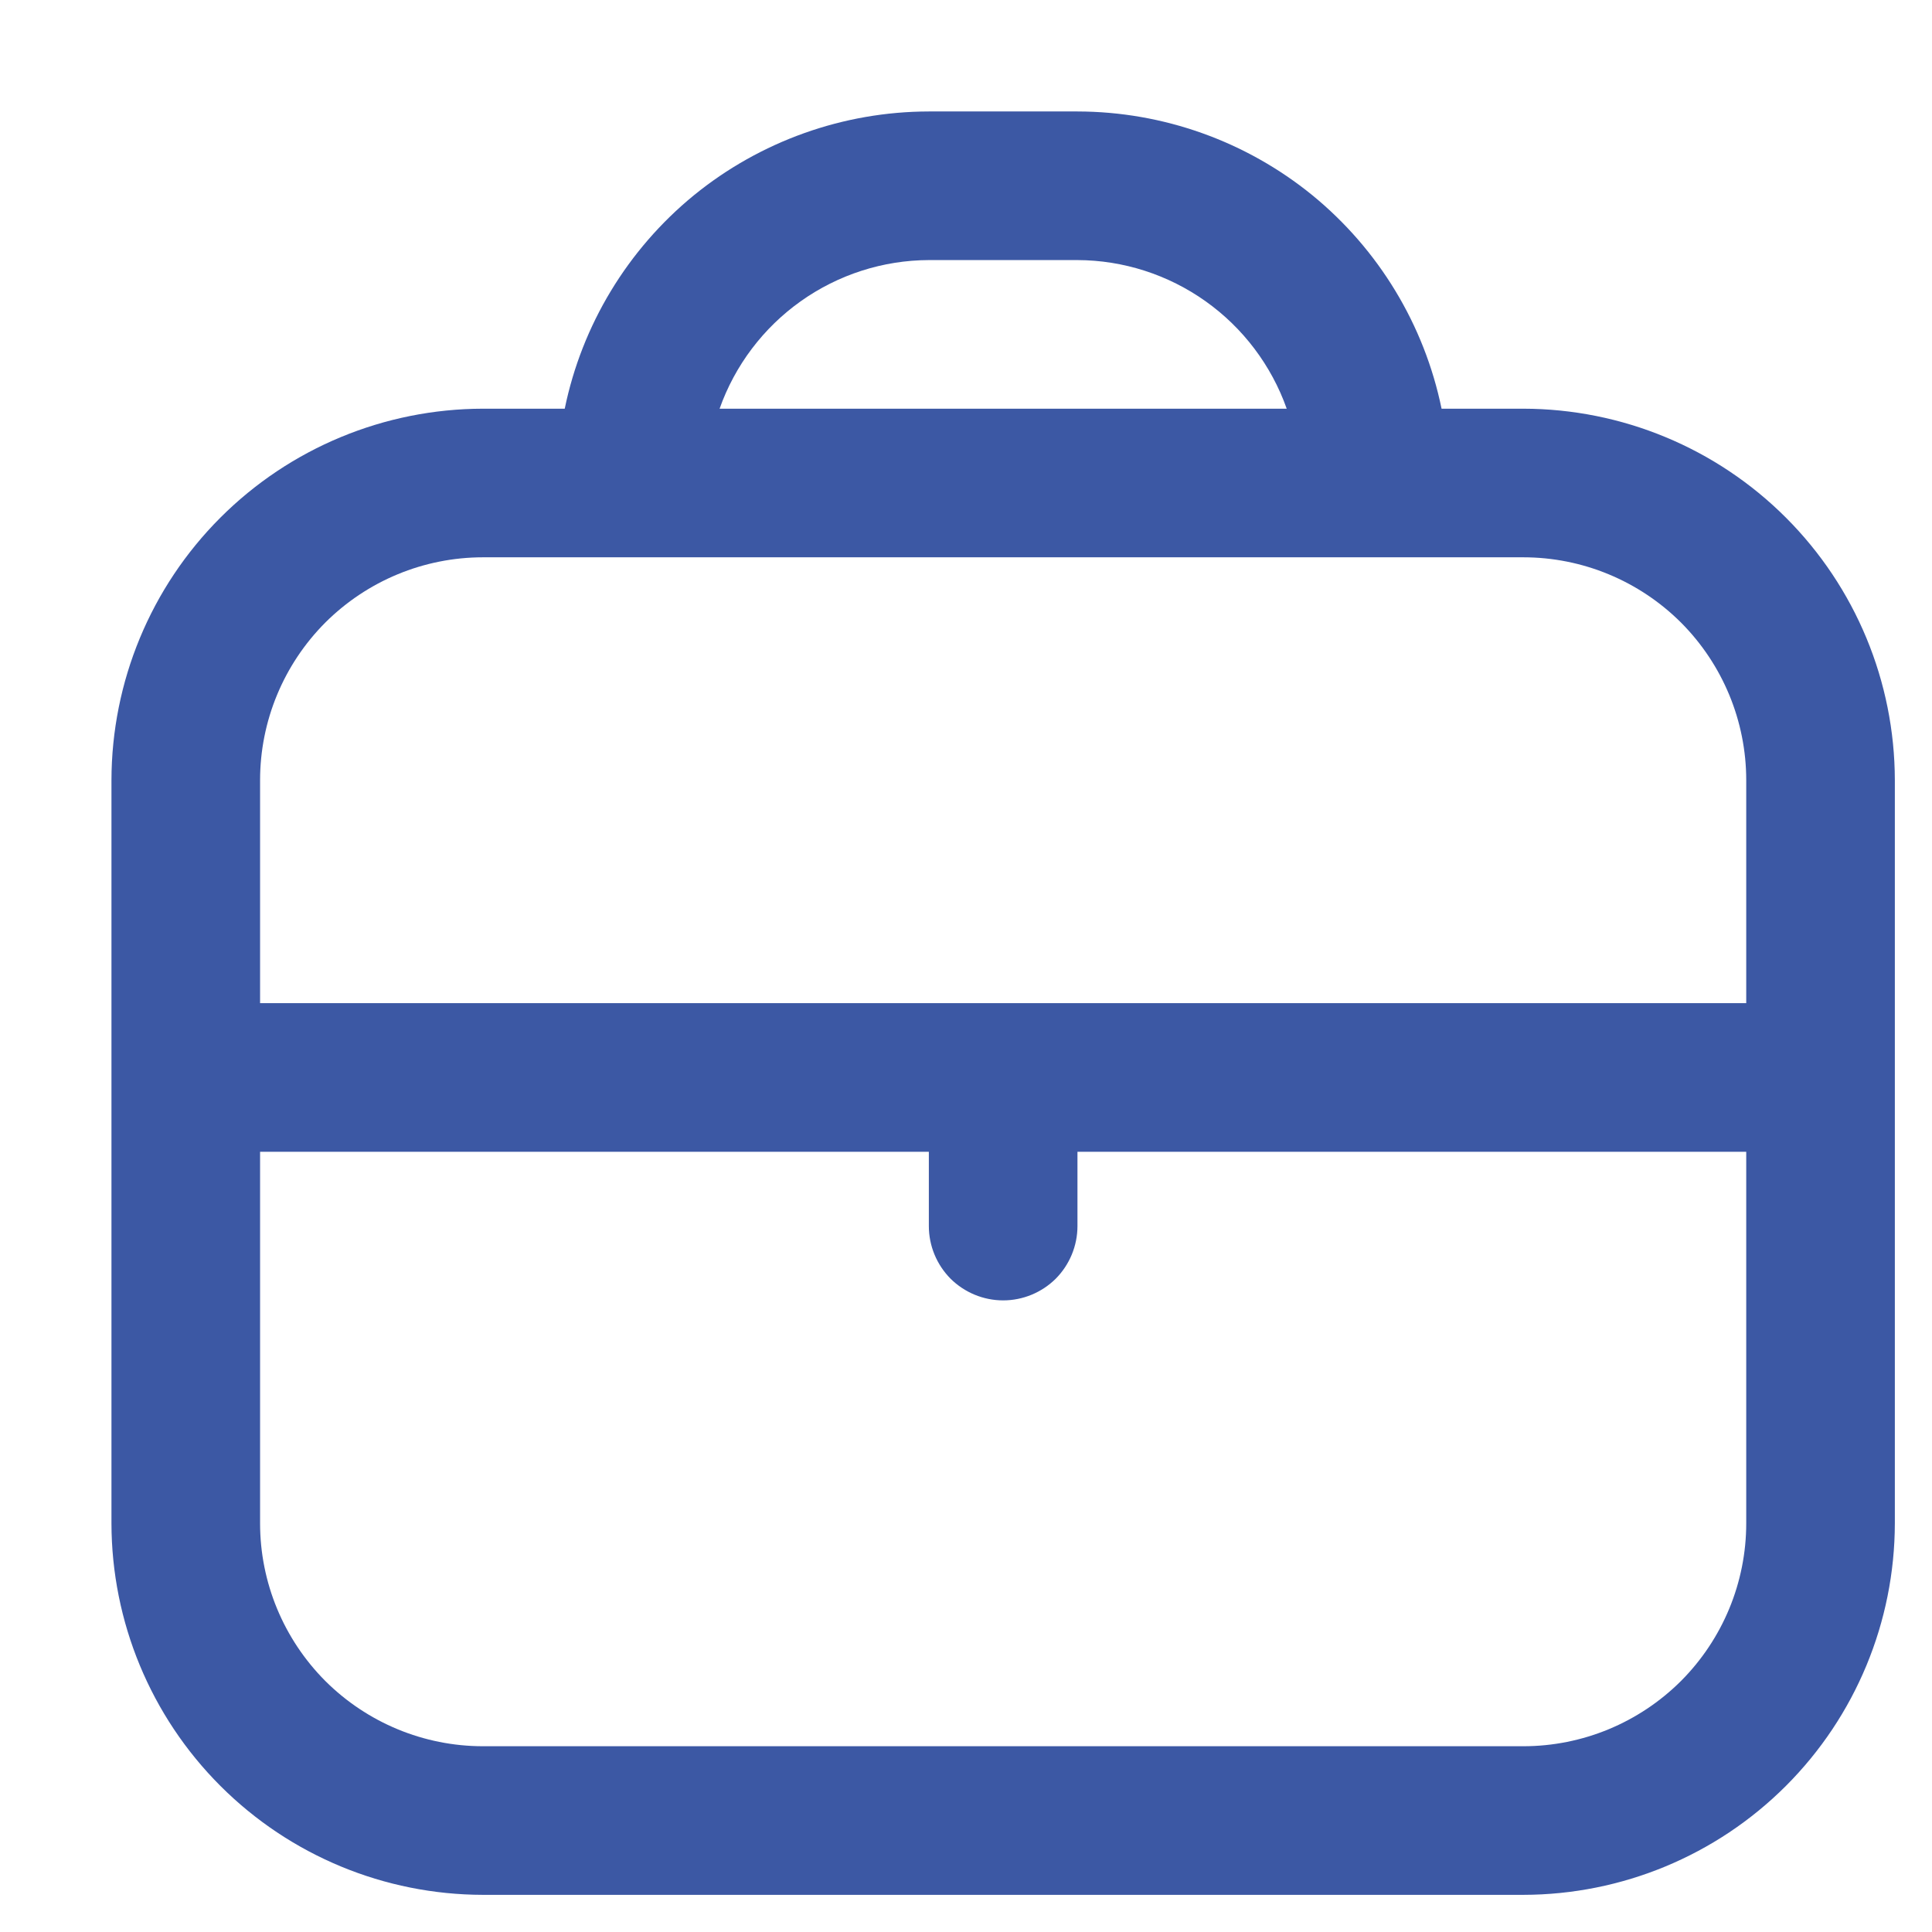 <svg width="13" height="13" viewBox="0 0 13 13" fill="none" xmlns="http://www.w3.org/2000/svg">
<g clip-path="url(#clip0_527_449)">
<path d="M10.25 2.75H9.7C9.584 2.186 9.277 1.679 8.831 1.314C8.384 0.95 7.826 0.751 7.25 0.75L6.25 0.75C5.674 0.751 5.116 0.95 4.669 1.314C4.223 1.679 3.916 2.186 3.8 2.75H3.25C2.587 2.751 1.952 3.014 1.483 3.483C1.014 3.952 0.751 4.587 0.75 5.25L0.75 10.25C0.751 10.913 1.014 11.548 1.483 12.017C1.952 12.486 2.587 12.749 3.25 12.75H10.25C10.913 12.749 11.548 12.486 12.017 12.017C12.486 11.548 12.749 10.913 12.75 10.25V5.25C12.749 4.587 12.486 3.952 12.017 3.483C11.548 3.014 10.913 2.751 10.25 2.75ZM6.25 1.75H7.25C7.559 1.751 7.86 1.848 8.112 2.027C8.364 2.206 8.555 2.459 8.658 2.75H4.842C4.945 2.459 5.136 2.206 5.388 2.027C5.64 1.848 5.941 1.751 6.25 1.75ZM3.25 3.75H10.25C10.648 3.75 11.029 3.908 11.311 4.189C11.592 4.471 11.75 4.852 11.75 5.25V6.75H1.75V5.25C1.75 4.852 1.908 4.471 2.189 4.189C2.471 3.908 2.852 3.75 3.25 3.75ZM10.25 11.75H3.25C2.852 11.75 2.471 11.592 2.189 11.311C1.908 11.029 1.75 10.648 1.75 10.25V7.75H6.25V8.25C6.25 8.383 6.303 8.51 6.396 8.604C6.49 8.697 6.617 8.75 6.75 8.75C6.883 8.75 7.01 8.697 7.104 8.604C7.197 8.51 7.25 8.383 7.25 8.25V7.75H11.75V10.25C11.75 10.648 11.592 11.029 11.311 11.311C11.029 11.592 10.648 11.75 10.25 11.75Z" fill="#3C58A4"/>
</g>
<defs>
<clipPath id="clip0_527_449">
<rect width="12" height="12" fill="white" transform="translate(0.75 0.75)"/>
</clipPath>
</defs>
</svg>
